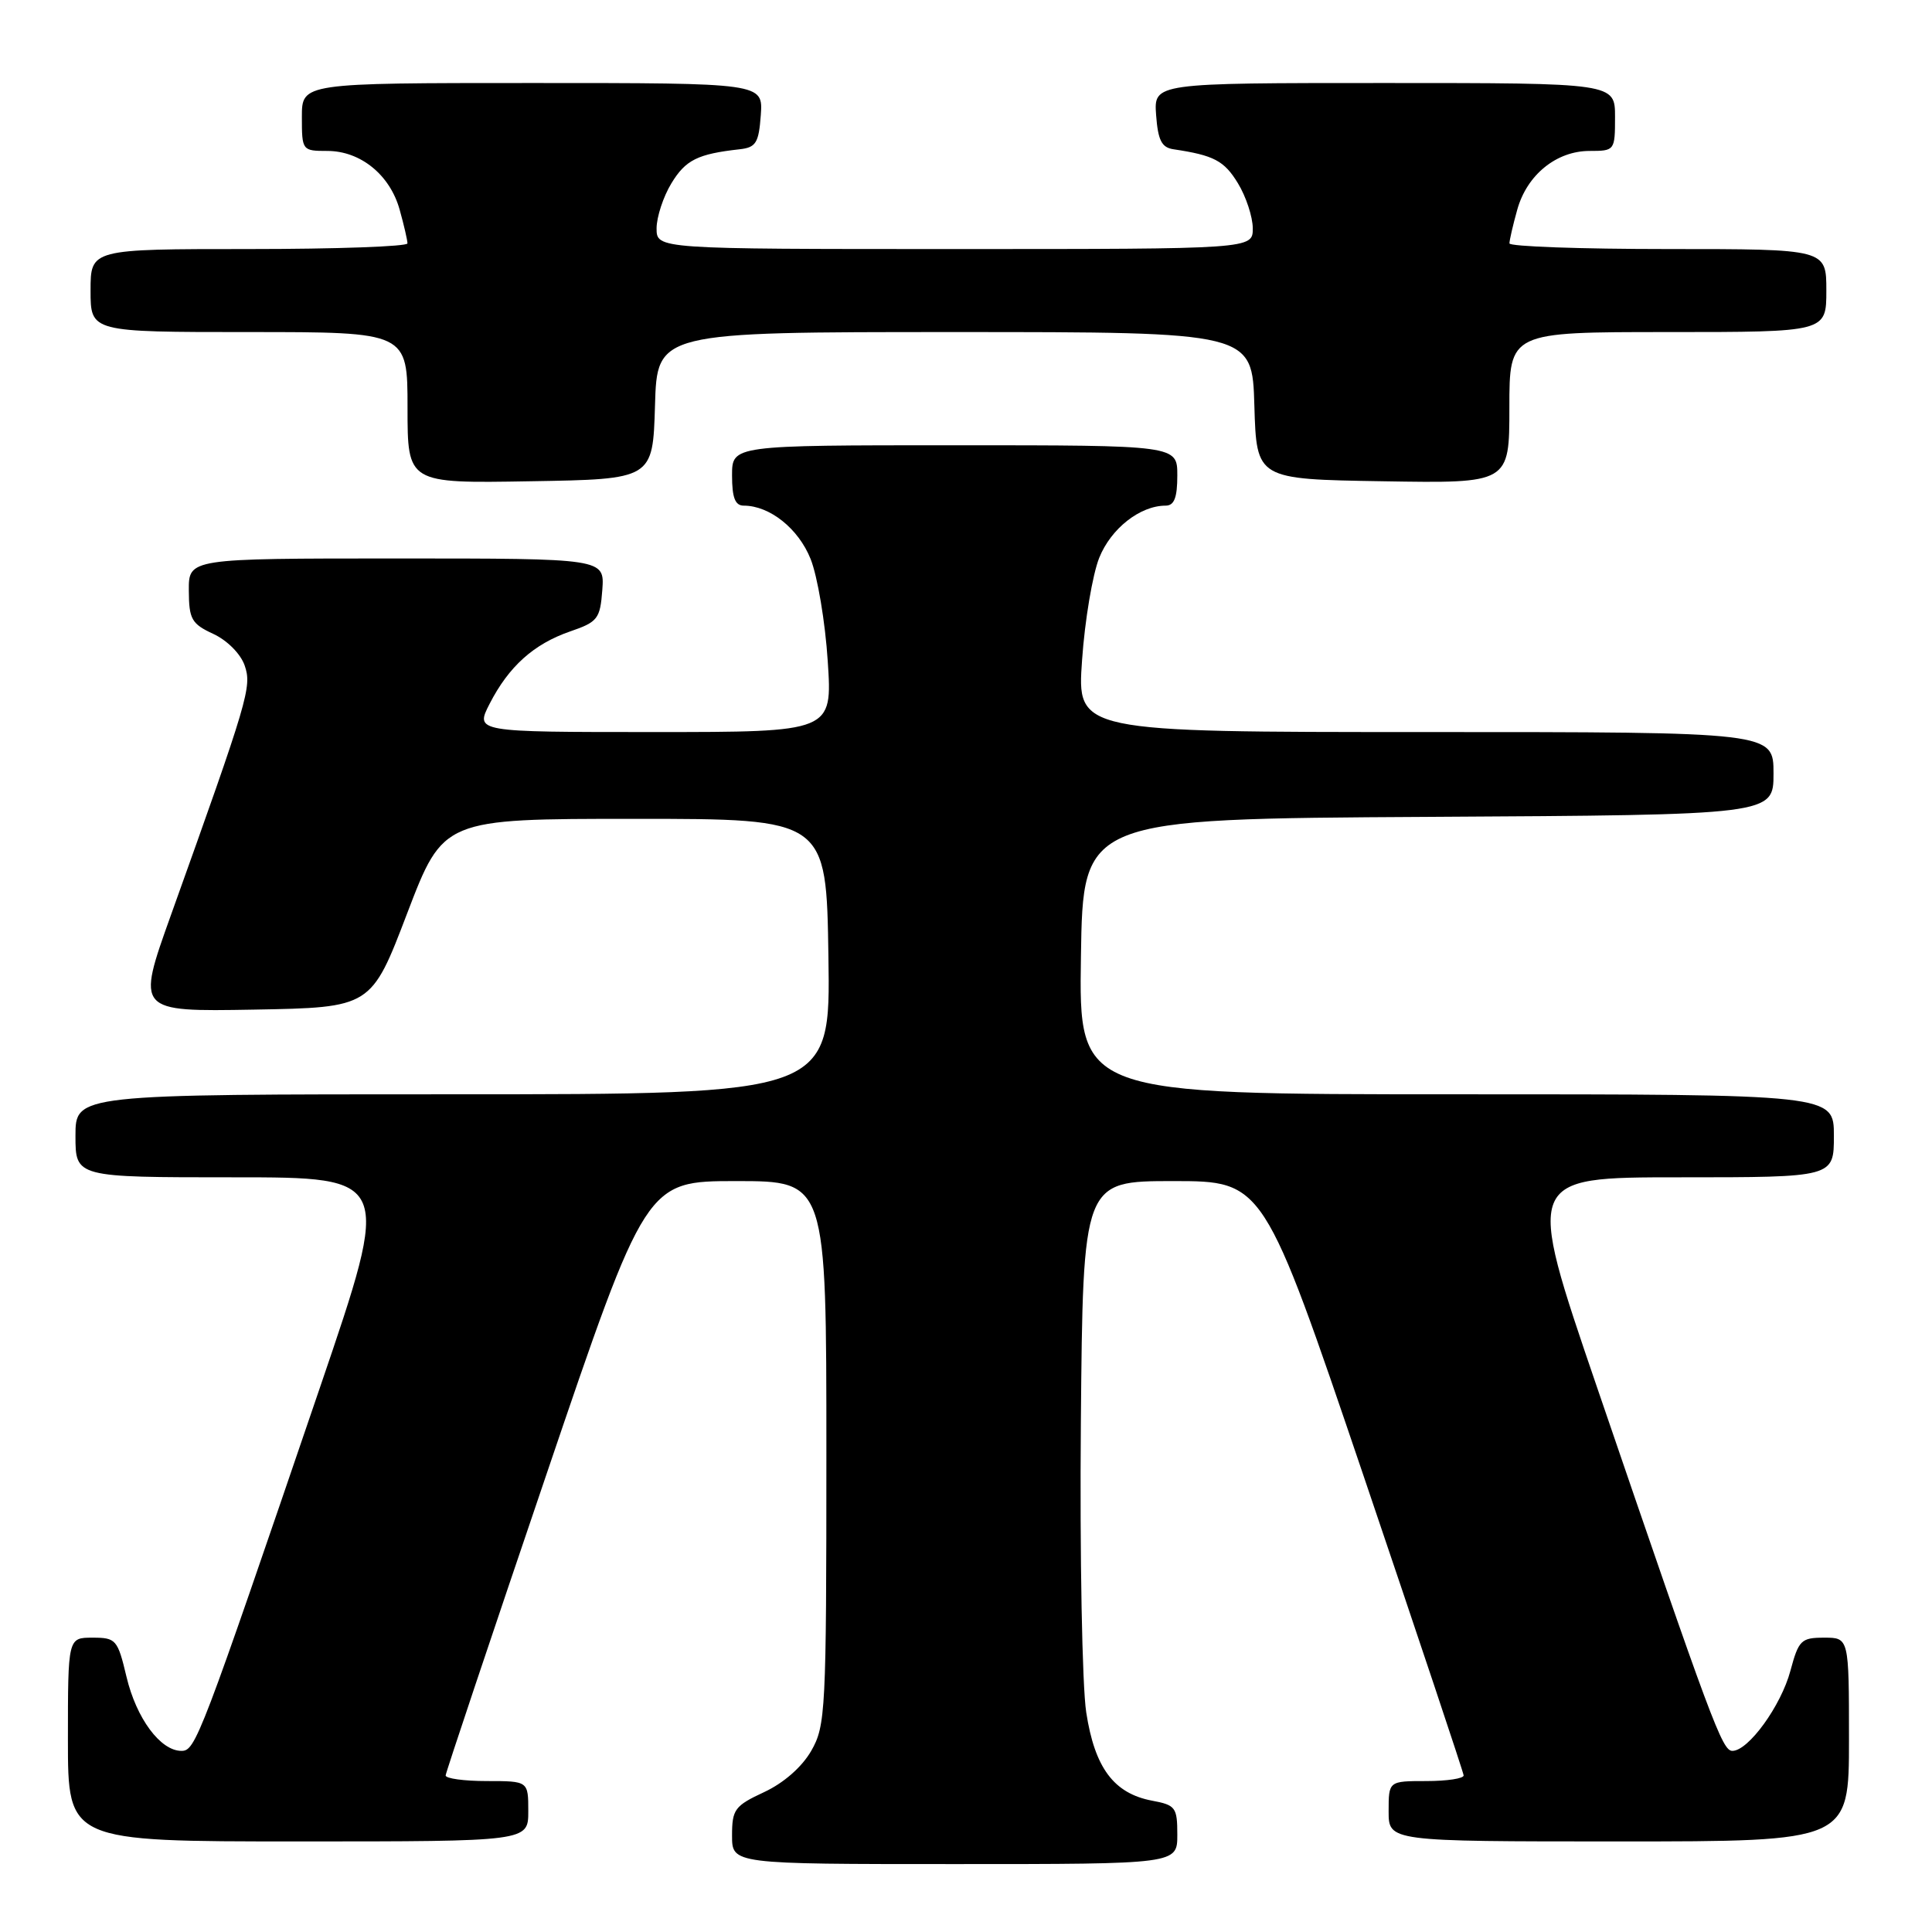 <?xml version="1.0" encoding="UTF-8" standalone="no"?>
<!DOCTYPE svg PUBLIC "-//W3C//DTD SVG 1.1//EN" "http://www.w3.org/Graphics/SVG/1.1/DTD/svg11.dtd" >
<svg xmlns="http://www.w3.org/2000/svg" xmlns:xlink="http://www.w3.org/1999/xlink" version="1.1" viewBox="0 0 256 256">
 <g >
 <path fill="currentColor"
d=" M 156.00 243.11 C 156.00 239.49 155.77 239.18 152.66 238.60 C 147.59 237.64 145.06 234.26 143.93 226.89 C 143.39 223.37 143.07 206.10 143.22 188.50 C 143.50 156.50 143.50 156.50 155.46 156.50 C 167.43 156.50 167.43 156.50 180.66 195.50 C 187.93 216.95 193.91 234.84 193.94 235.25 C 193.97 235.66 191.75 236.00 189.00 236.00 C 184.00 236.00 184.00 236.00 184.00 240.00 C 184.00 244.00 184.00 244.00 214.50 244.00 C 245.00 244.00 245.00 244.00 245.00 230.50 C 245.00 217.00 245.00 217.00 241.71 217.00 C 238.66 217.00 238.33 217.33 237.24 221.38 C 236.00 226.03 231.67 232.00 229.55 232.00 C 228.20 232.00 226.84 228.35 211.59 183.75 C 202.11 156.00 202.11 156.00 222.55 156.00 C 243.00 156.00 243.00 156.00 243.00 150.50 C 243.00 145.00 243.00 145.00 192.98 145.00 C 142.95 145.00 142.95 145.00 143.23 126.75 C 143.50 108.50 143.50 108.50 189.25 108.24 C 235.00 107.98 235.00 107.98 235.00 102.49 C 235.00 97.00 235.00 97.00 188.85 97.00 C 142.70 97.00 142.70 97.00 143.38 87.46 C 143.74 82.22 144.77 76.13 145.65 73.92 C 147.20 70.04 151.06 67.00 154.45 67.00 C 155.59 67.00 156.00 65.95 156.00 63.00 C 156.00 59.00 156.00 59.00 126.50 59.00 C 97.00 59.00 97.00 59.00 97.00 63.00 C 97.00 65.95 97.41 67.00 98.55 67.00 C 101.99 67.00 105.80 70.04 107.41 74.07 C 108.32 76.34 109.35 82.44 109.68 87.60 C 110.30 97.00 110.30 97.00 86.63 97.00 C 62.96 97.00 62.96 97.00 64.88 93.25 C 67.42 88.30 70.72 85.34 75.54 83.67 C 79.21 82.41 79.52 82.00 79.81 78.16 C 80.11 74.00 80.11 74.00 52.56 74.00 C 25.00 74.00 25.00 74.00 25.02 78.25 C 25.04 82.05 25.38 82.66 28.27 84.00 C 30.11 84.85 31.89 86.65 32.42 88.18 C 33.39 91.01 32.94 92.52 22.64 121.28 C 18.07 134.05 18.07 134.05 33.63 133.78 C 49.19 133.50 49.19 133.50 53.96 121.00 C 58.74 108.50 58.74 108.50 84.12 108.50 C 109.50 108.50 109.50 108.50 109.77 126.75 C 110.05 145.00 110.05 145.00 60.02 145.00 C 10.00 145.00 10.00 145.00 10.00 150.50 C 10.00 156.00 10.00 156.00 30.95 156.00 C 51.89 156.00 51.89 156.00 42.43 183.75 C 26.46 230.55 25.91 232.00 24.04 232.00 C 21.26 232.00 18.07 227.70 16.76 222.18 C 15.59 217.25 15.37 217.00 12.26 217.00 C 9.00 217.00 9.00 217.00 9.00 230.50 C 9.00 244.00 9.00 244.00 39.50 244.00 C 70.00 244.00 70.00 244.00 70.00 240.00 C 70.00 236.00 70.00 236.00 64.50 236.00 C 61.48 236.00 59.02 235.66 59.05 235.25 C 59.08 234.84 65.07 216.95 72.36 195.50 C 85.60 156.50 85.60 156.50 97.55 156.50 C 109.50 156.50 109.50 156.50 109.50 192.50 C 109.50 226.75 109.40 228.67 107.49 232.00 C 106.25 234.15 103.84 236.26 101.24 237.47 C 97.35 239.28 97.00 239.76 97.00 243.22 C 97.00 247.00 97.00 247.00 126.50 247.00 C 156.00 247.00 156.00 247.00 156.00 243.11 Z  M 86.79 53.75 C 87.07 44.00 87.07 44.00 126.50 44.00 C 165.93 44.00 165.93 44.00 166.21 53.75 C 166.50 63.50 166.50 63.50 183.25 63.77 C 200.00 64.05 200.00 64.05 200.00 54.02 C 200.00 44.00 200.00 44.00 221.00 44.00 C 242.00 44.00 242.00 44.00 242.00 38.50 C 242.00 33.00 242.00 33.00 221.00 33.00 C 209.45 33.00 200.00 32.66 200.01 32.25 C 200.01 31.84 200.47 29.83 201.04 27.80 C 202.32 23.17 206.23 20.00 210.63 20.00 C 213.96 20.00 214.00 19.94 214.00 15.50 C 214.00 11.00 214.00 11.00 183.44 11.00 C 152.89 11.00 152.89 11.00 153.19 15.24 C 153.44 18.59 153.92 19.55 155.50 19.78 C 160.85 20.58 162.21 21.29 164.03 24.28 C 165.11 26.05 165.99 28.74 166.00 30.25 C 166.00 33.00 166.00 33.00 126.50 33.00 C 87.00 33.00 87.00 33.00 87.00 30.25 C 87.01 28.74 87.89 26.05 88.97 24.28 C 90.85 21.19 92.44 20.40 98.00 19.78 C 100.17 19.54 100.54 18.94 100.81 15.25 C 101.11 11.00 101.11 11.00 70.56 11.00 C 40.00 11.00 40.00 11.00 40.00 15.50 C 40.00 19.94 40.04 20.00 43.37 20.00 C 47.77 20.00 51.68 23.17 52.96 27.80 C 53.53 29.83 53.99 31.84 53.99 32.25 C 54.00 32.66 44.55 33.00 33.00 33.00 C 12.00 33.00 12.00 33.00 12.00 38.50 C 12.00 44.00 12.00 44.00 33.00 44.00 C 54.00 44.00 54.00 44.00 54.00 54.02 C 54.00 64.05 54.00 64.05 70.25 63.77 C 86.50 63.50 86.50 63.50 86.79 53.75 Z "/>
</g>
</svg>